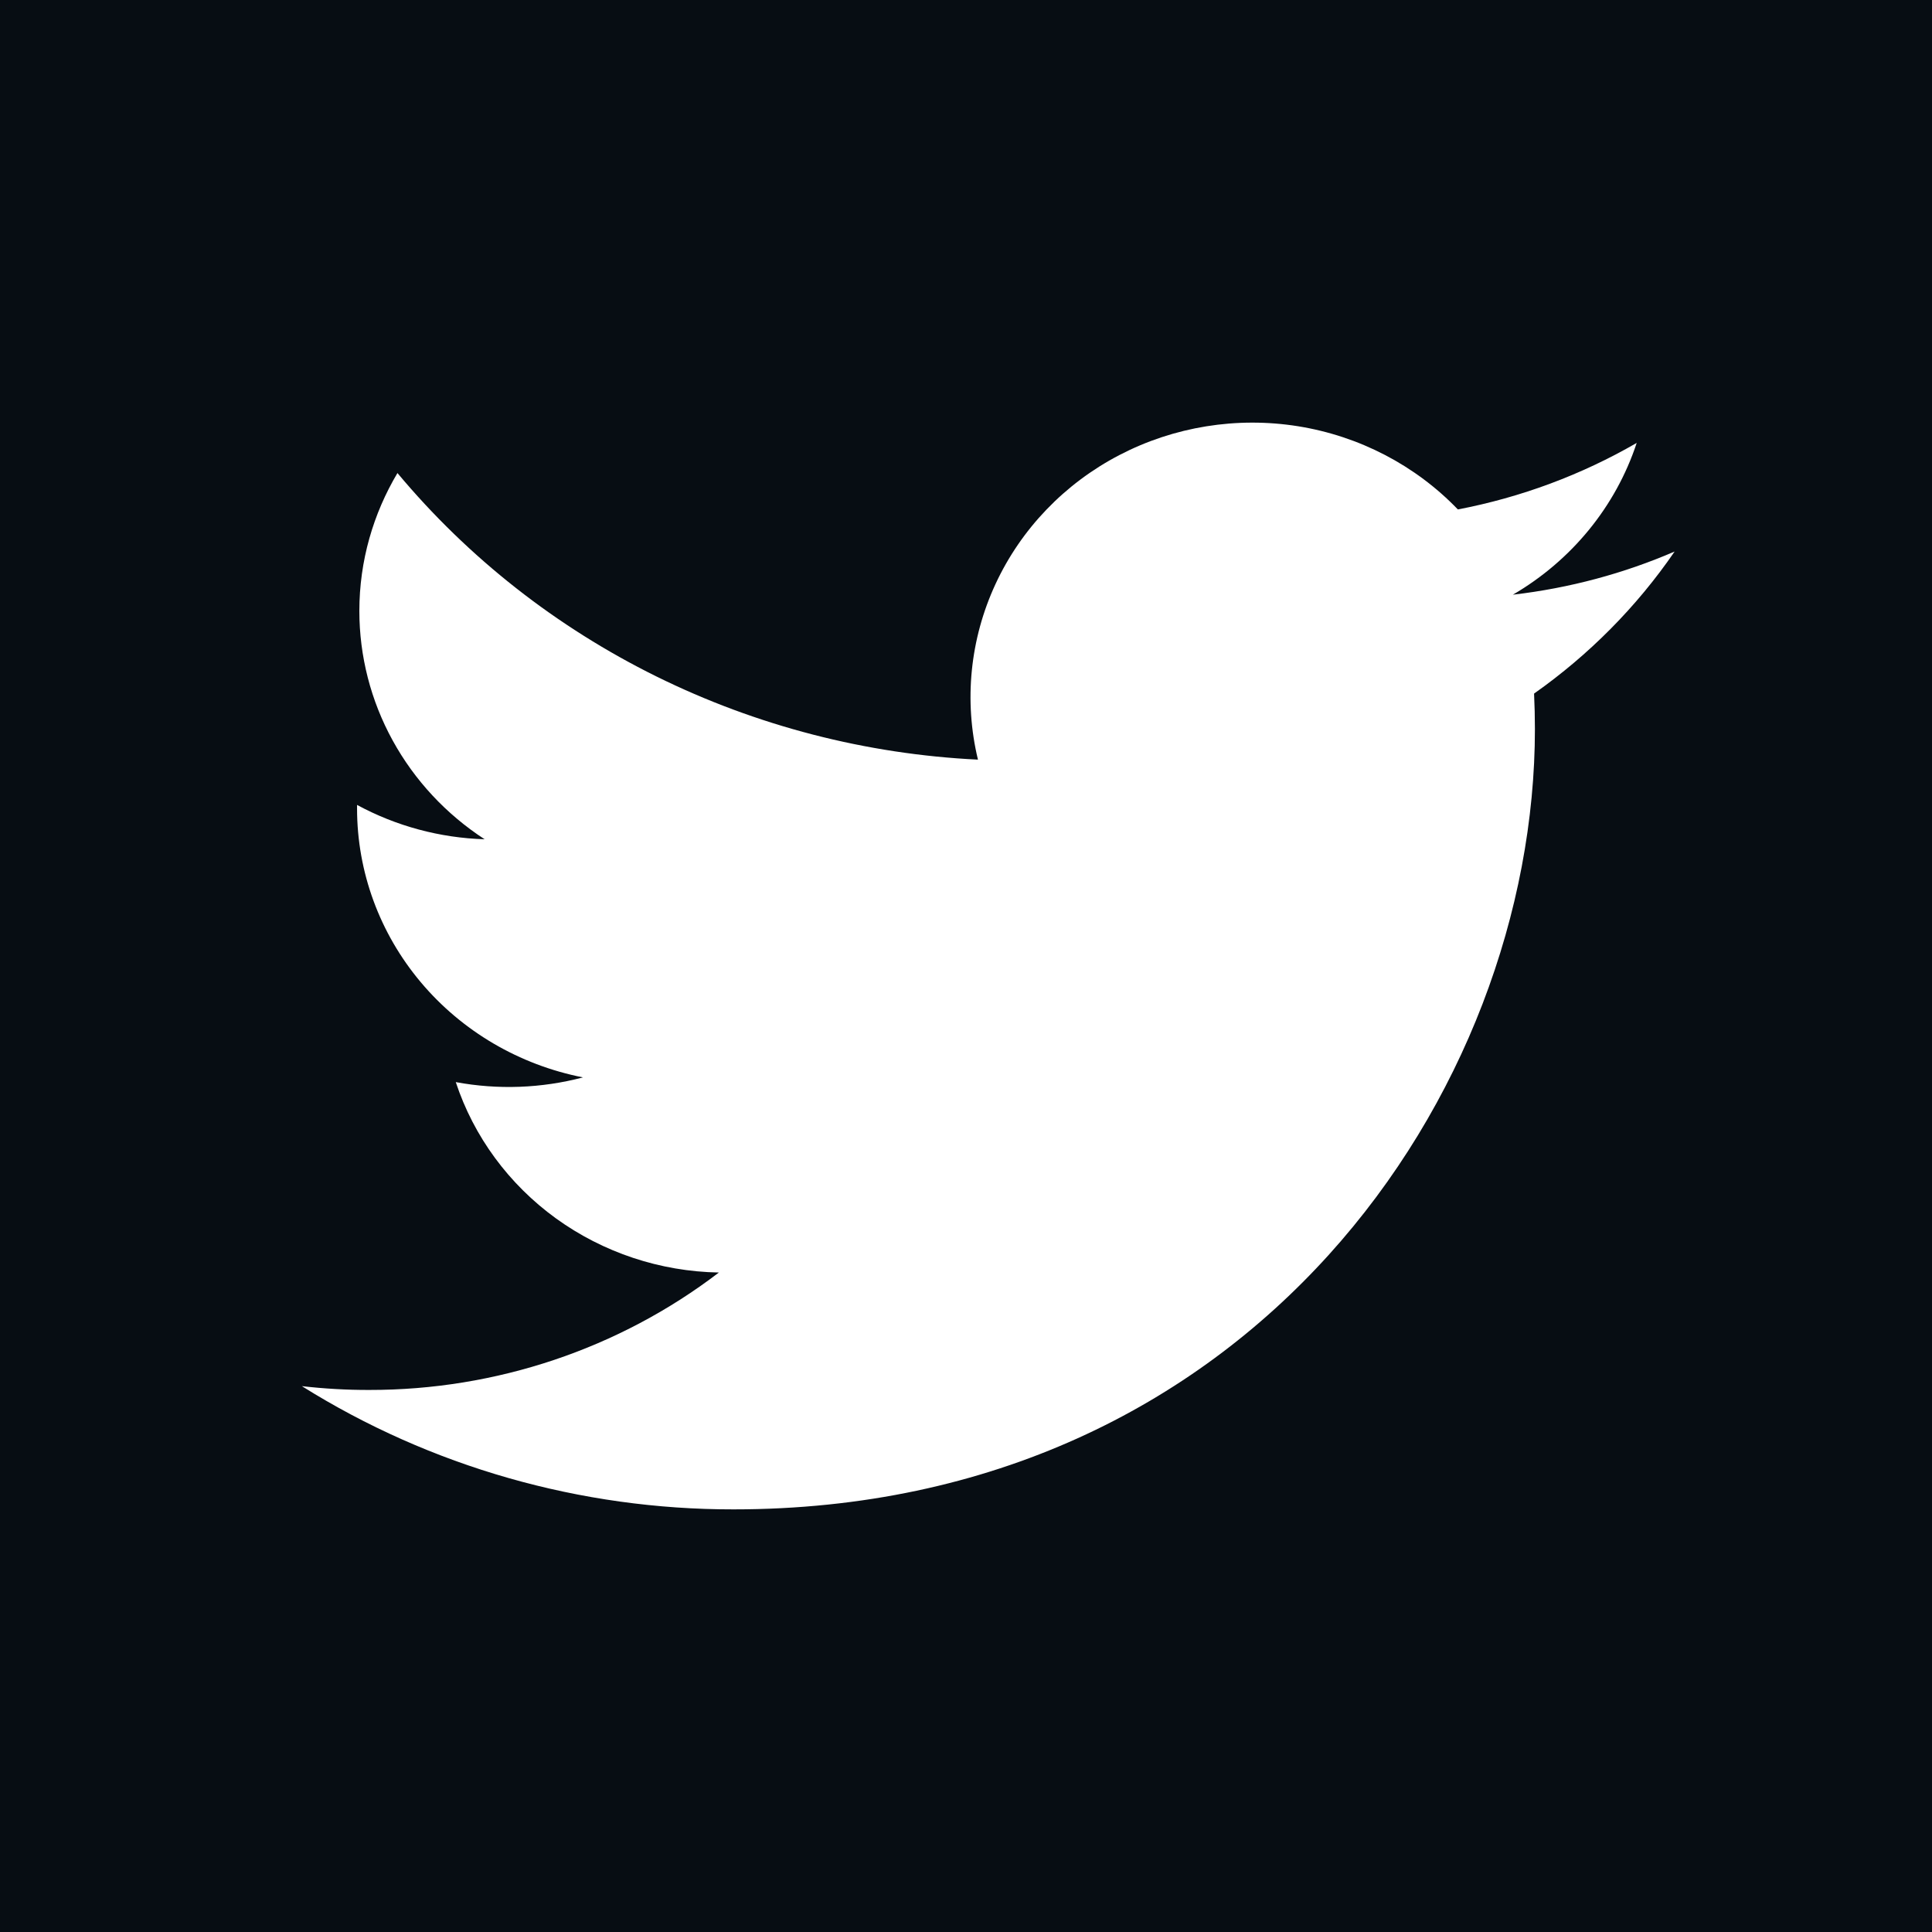 <svg width="32" height="32" viewBox="0 0 32 32" fill="none" xmlns="http://www.w3.org/2000/svg">
<path fill-rule="evenodd" clip-rule="evenodd" d="M32 0H0V32H32V0ZM25.058 9.85C26.003 9.74 26.901 9.496 27.737 9.135L27.735 9.138C27.109 10.05 26.321 10.845 25.409 11.488C25.418 11.683 25.423 11.88 25.423 12.075C25.423 18.078 20.731 25 12.15 25C9.615 25.003 7.132 24.294 5 22.959C5.37 23.001 5.741 23.023 6.114 23.022C8.214 23.025 10.255 22.34 11.907 21.077C10.934 21.06 9.991 20.746 9.209 20.181C8.428 19.615 7.847 18.826 7.549 17.923C8.249 18.053 8.969 18.026 9.656 17.845C8.6 17.637 7.651 17.08 6.969 16.268C6.287 15.457 5.914 14.44 5.914 13.391V13.332C6.562 13.683 7.286 13.878 8.027 13.901C7.388 13.485 6.865 12.923 6.503 12.263C6.141 11.604 5.952 10.867 5.952 10.119C5.952 9.288 6.183 8.508 6.583 7.835C7.755 9.239 9.216 10.386 10.872 11.204C12.529 12.022 14.343 12.492 16.198 12.582C15.963 11.608 16.066 10.585 16.489 9.673C16.912 8.761 17.633 8.01 18.539 7.538C19.445 7.066 20.486 6.898 21.5 7.06C22.514 7.223 23.444 7.707 24.147 8.438C25.192 8.238 26.194 7.865 27.109 7.336C26.762 8.389 26.032 9.282 25.058 9.85Z" fill="#070D13"/>
</svg>
